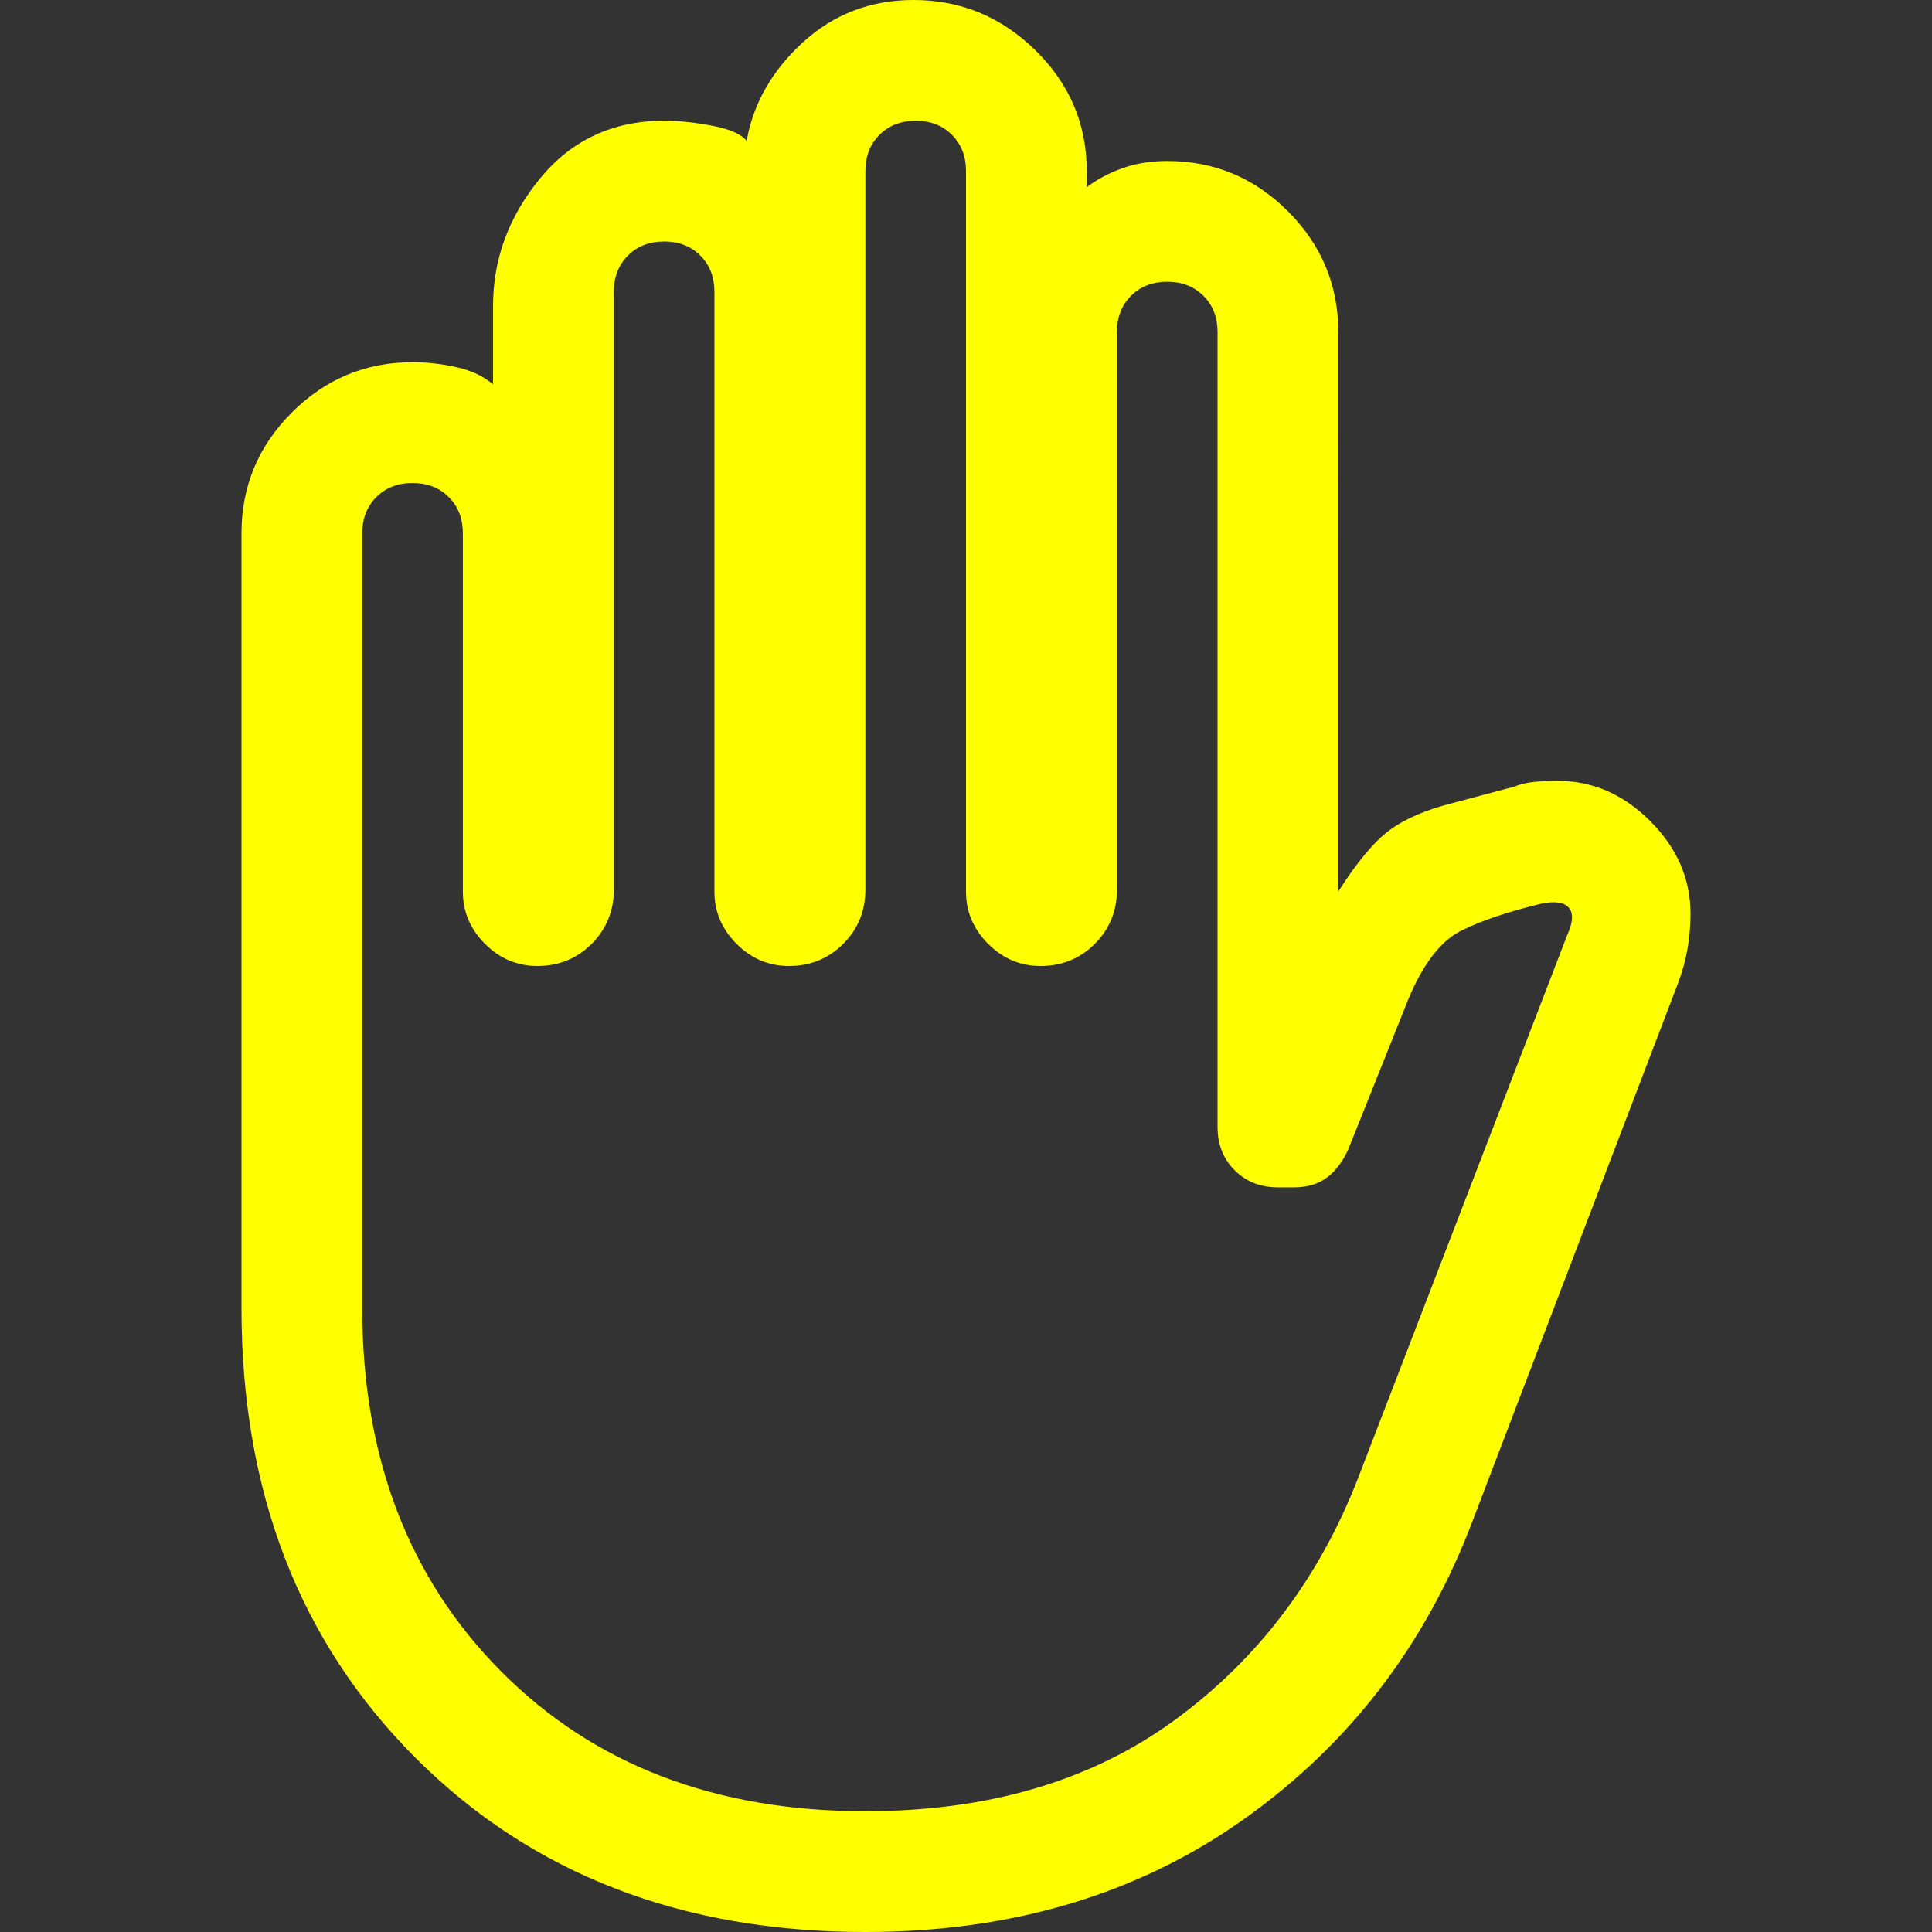 <?xml version="1.0" encoding="UTF-8" standalone="no"?>
<svg
   height="150"
   width="150"
   version="1.1"
   id="svg4"
   sodipodi:docname="Left Hand.svg"
   inkscape:version="1.2 (dc2aedaf03, 2022-05-15)"
   xmlns:inkscape="http://www.inkscape.org/namespaces/inkscape"
   xmlns:sodipodi="http://sodipodi.sourceforge.net/DTD/sodipodi-0.dtd"
   xmlns="http://www.w3.org/2000/svg"
   xmlns:svg="http://www.w3.org/2000/svg">
  <rect width="100%" height="100%" fill="#333333" stroke="none"/>
  <defs
     id="defs8" />
  <sodipodi:namedview
     id="namedview6"
     pagecolor="#ffffff"
     bordercolor="#000000"
     borderopacity="0.25"
     inkscape:showpageshadow="2"
     inkscape:pageopacity="0.0"
     inkscape:pagecheckerboard="0"
     inkscape:deskcolor="#d1d1d1"
     showgrid="false"
     inkscape:zoom="3.0825436"
     inkscape:cx="4.5417038"
     inkscape:cy="69.098779"
     inkscape:window-width="1920"
     inkscape:window-height="1017"
     inkscape:window-x="-8"
     inkscape:window-y="-8"
     inkscape:window-maximized="1"
     inkscape:current-layer="svg4" />
  <path
     d="m 67.187,150 q 17.031,0 29.375,-8.75 12.344,-8.75 17.813,-23.281 l 15.938,-41.719 q 0.469,-1.25 0.703,-2.578 0.234,-1.328 0.234,-2.734 0,-4.062 -3.125,-7.188 -3.125,-3.125 -7.188,-3.125 -0.938,0 -1.797,0.078 -0.859,0.078 -1.641,0.391 l -4.688,1.25 q -3.125,0.781 -4.922,2.109 -1.797,1.328 -3.984,4.766 V 25.781 q 0,-5.469 -3.906,-9.375 -3.906,-3.906 -9.375,-3.906 -1.875,0 -3.438,0.547 -1.562,0.547 -2.812,1.484 v -1.25 q 0,-5.469 -3.984,-9.375 Q 76.406,0 70.937,0 q -5,0 -8.594,3.281 -3.594,3.281 -4.375,7.656 -0.625,-0.781 -2.656,-1.172 -2.031,-0.391 -3.75,-0.391 -5.937,0 -9.609,4.453 -3.672,4.453 -3.672,9.922 v 6.094 q -1.094,-0.938 -2.812,-1.328 -1.719,-0.391 -3.438,-0.391 -5.469,0 -9.375,3.906 Q 18.75,35.938 18.75,41.406 V 101.562 q 0,21.406 13.516,34.922 Q 45.781,150 67.187,150 Z m 0,-9.375 Q 49.688,140.625 38.906,129.766 28.125,118.906 28.125,101.562 V 41.406 q 0,-1.719 1.094,-2.812 1.094,-1.094 2.812,-1.094 1.719,0 2.812,1.094 1.094,1.094 1.094,2.812 v 27.813 q 0,2.344 1.719,4.062 1.719,1.719 4.062,1.719 2.5,0 4.219,-1.719 1.719,-1.719 1.719,-4.219 V 22.656 q 0,-1.719 1.094,-2.812 1.094,-1.094 2.812,-1.094 1.719,0 2.812,1.094 1.094,1.094 1.094,2.812 v 46.563 q 0,2.344 1.719,4.062 1.719,1.719 4.063,1.719 2.5,0 4.219,-1.719 1.719,-1.719 1.719,-4.219 V 13.281 q 0,-1.719 1.094,-2.812 1.094,-1.094 2.812,-1.094 1.719,0 2.813,1.094 Q 75,11.562 75,13.281 v 55.938 q 0,2.344 1.719,4.062 1.719,1.719 4.062,1.719 2.5,0 4.219,-1.719 1.719,-1.719 1.719,-4.219 V 25.781 q 0,-1.719 1.094,-2.812 1.094,-1.094 2.812,-1.094 1.719,0 2.812,1.094 1.094,1.094 1.094,2.812 v 61.719 q 0,2.031 1.328,3.359 1.328,1.328 3.359,1.328 h 1.25 q 1.562,0 2.578,-0.781 1.016,-0.781 1.641,-2.188 l 4.688,-11.719 q 1.719,-4.062 4.062,-5.234 2.344,-1.172 6.25,-2.109 1.562,-0.312 2.109,0.312 0.547,0.625 -0.078,2.031 l -16.25,42.187 q -4.531,11.719 -14.219,18.828 -9.688,7.109 -24.062,7.109 z"
     id="path2"
     style="fill:#ffff00;stroke-width:3.125" />
</svg>
